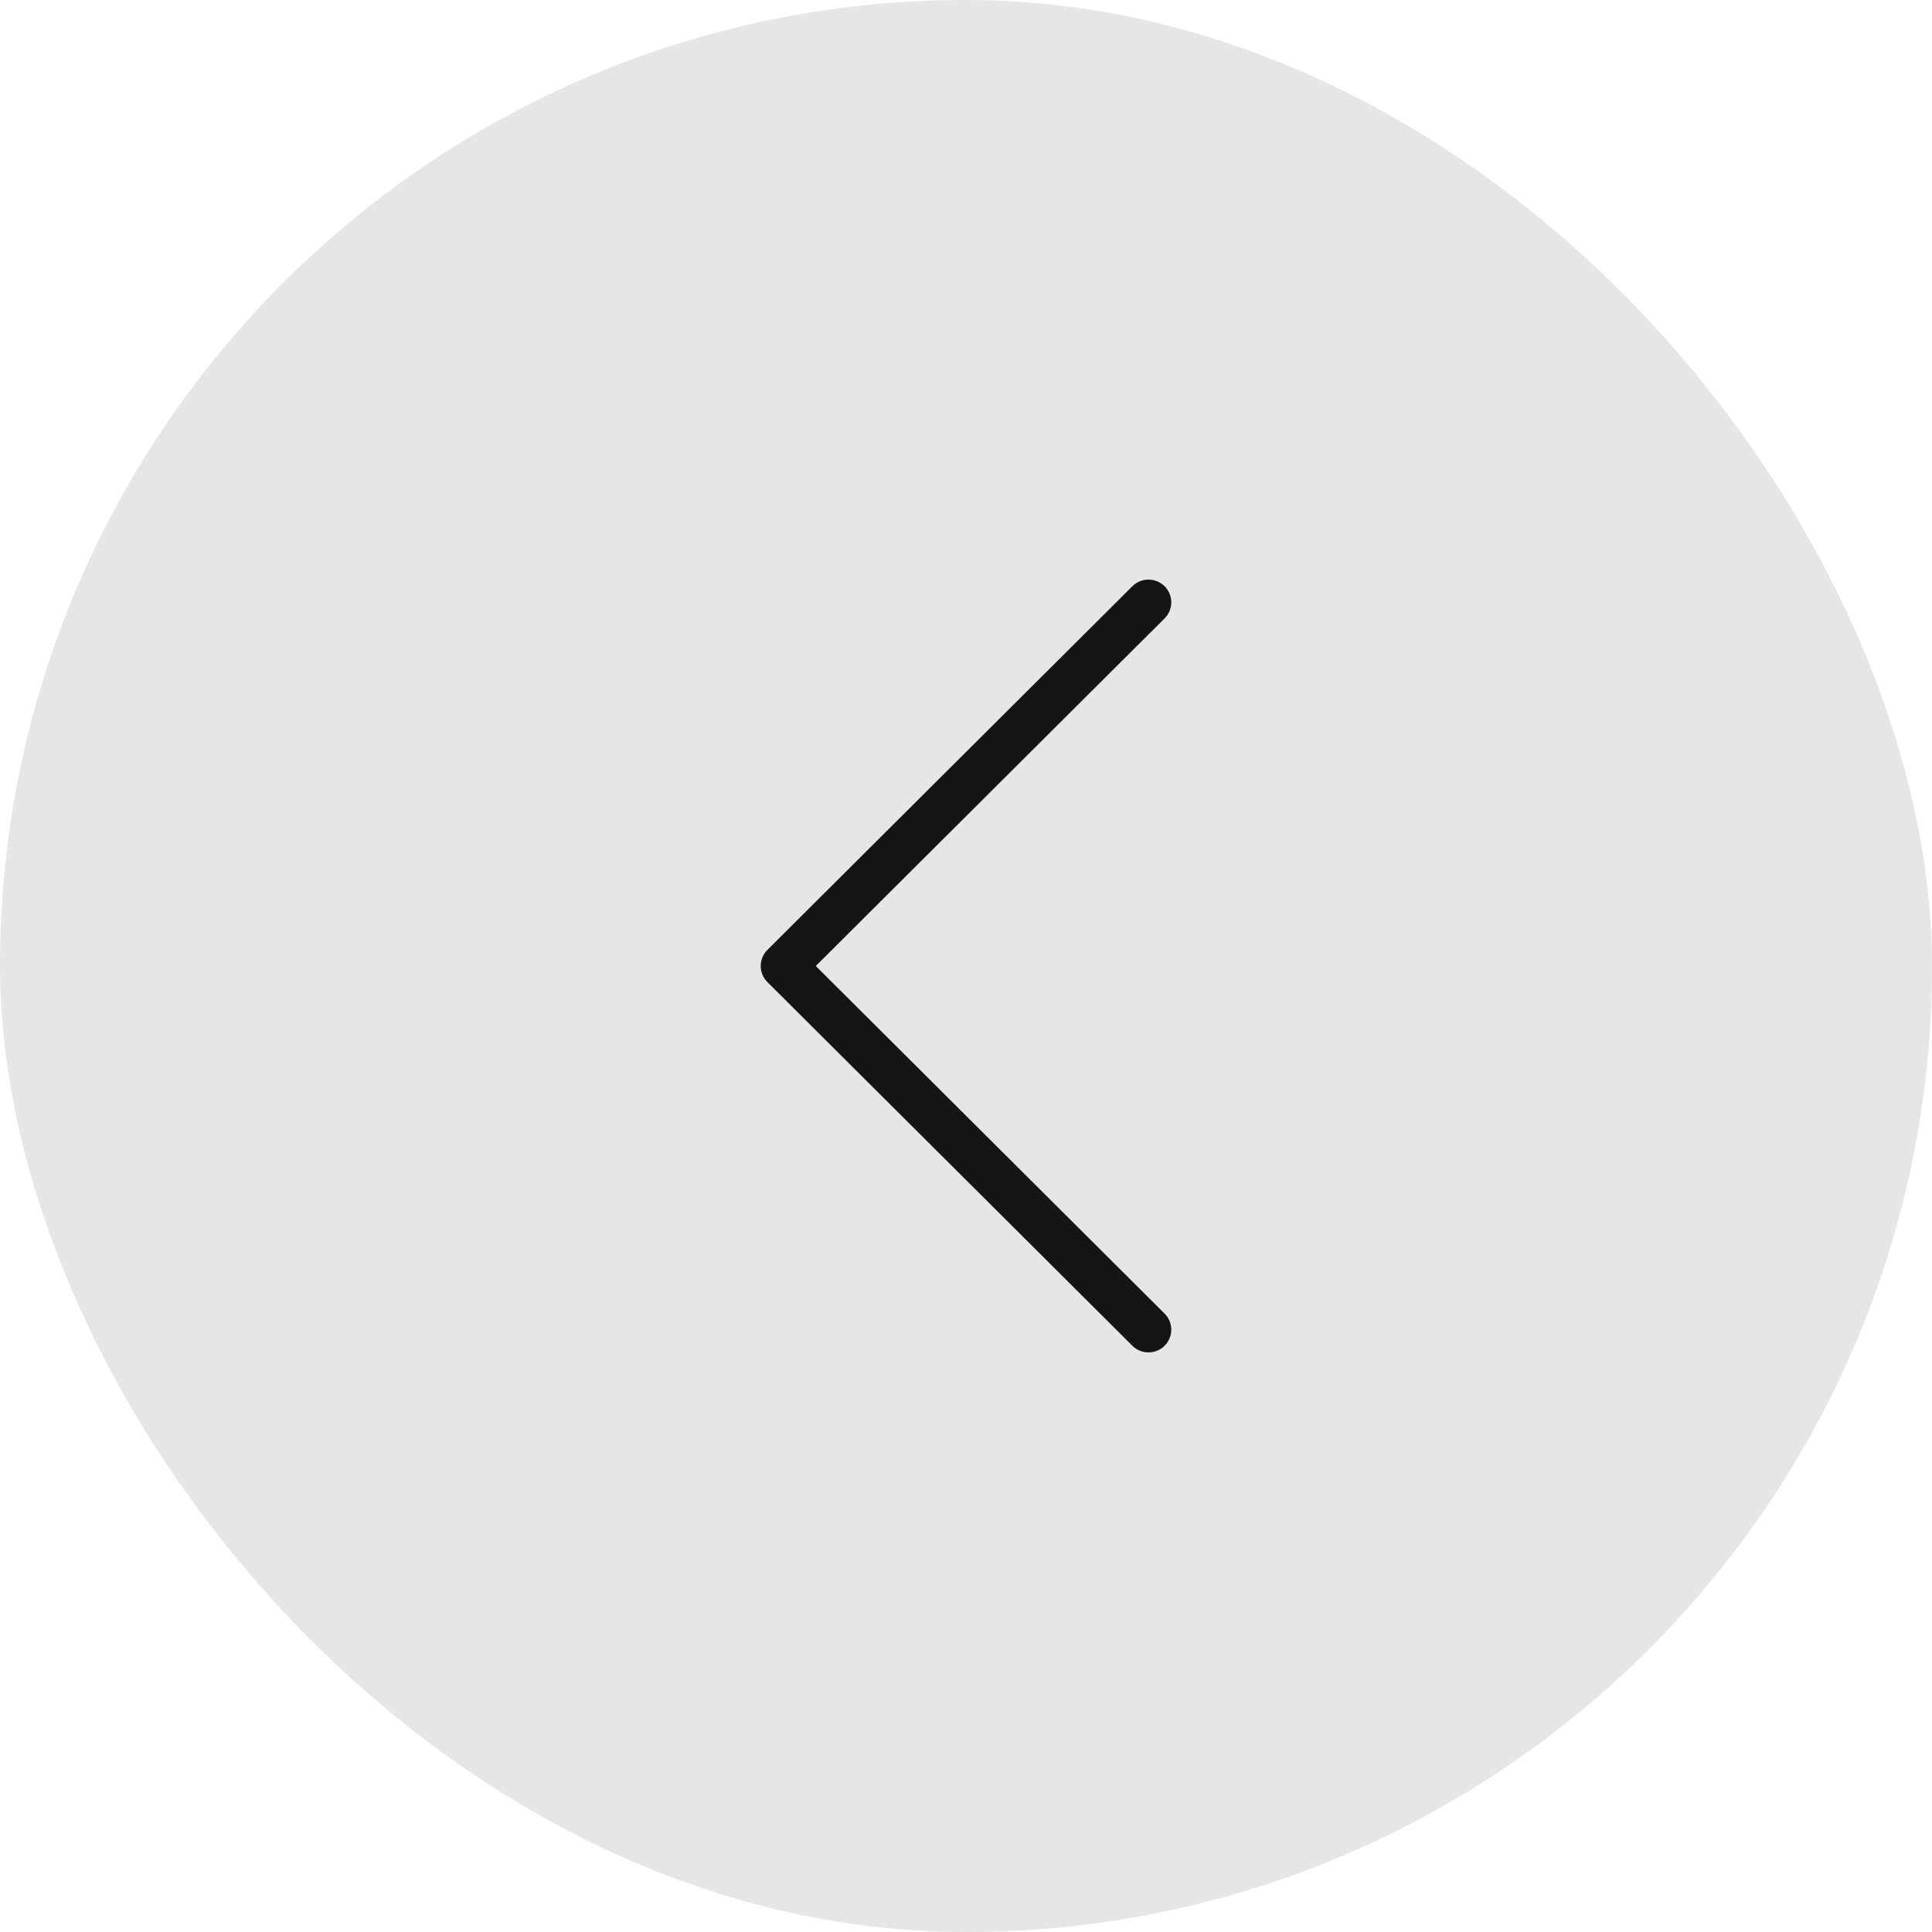 <svg width="40" height="40" viewBox="0 0 40 40" fill="none" xmlns="http://www.w3.org/2000/svg">
<rect width="40" height="40" rx="20" fill="#E6E6E6"/>
<path fill-rule="evenodd" clip-rule="evenodd" d="M24.112 12.138C24.296 12.322 24.296 12.62 24.112 12.803L16.89 20L24.112 27.197C24.296 27.38 24.296 27.678 24.112 27.862C23.927 28.046 23.628 28.046 23.444 27.862L15.888 20.333C15.704 20.149 15.704 19.851 15.888 19.667L23.444 12.138C23.628 11.954 23.927 11.954 24.112 12.138Z" fill="#151515"/>
</svg>
